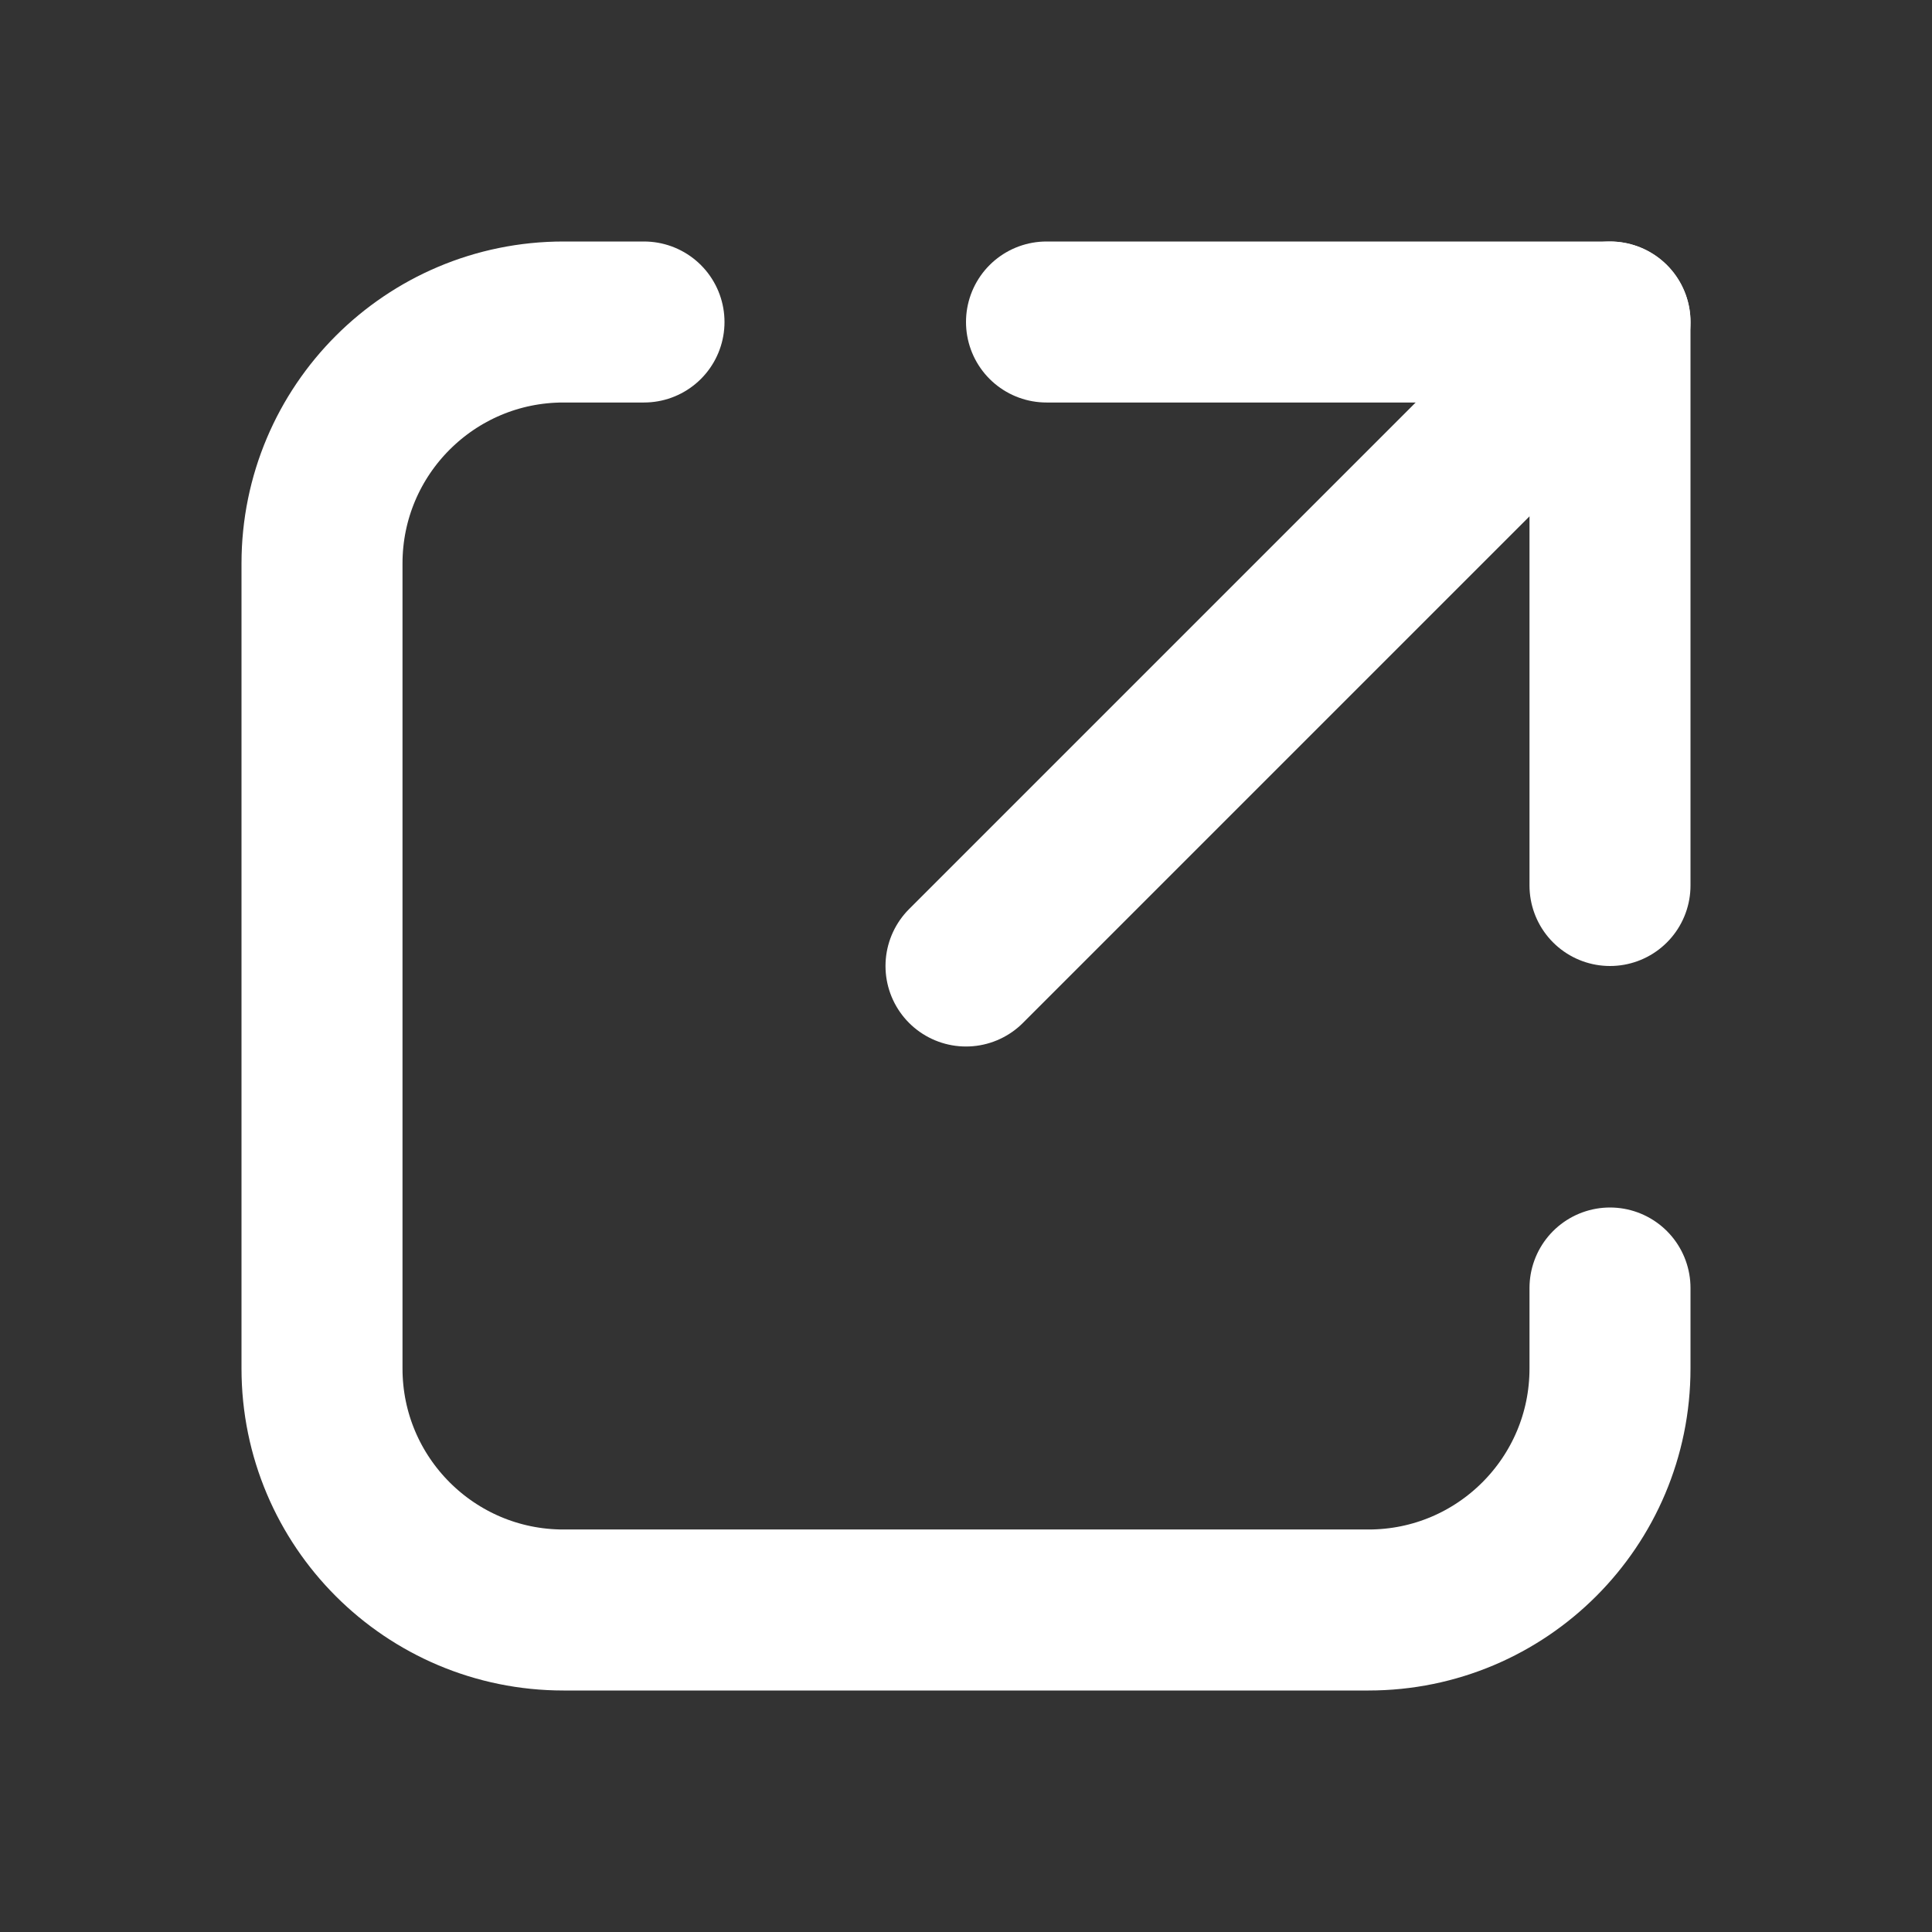<svg width="20px" height="20px" viewBox="0 0 24 24" xmlns="http://www.w3.org/2000/svg">
    <rect x="0" y="0" width="24" height="24" fill="#333333" stroke="none"/>
    <g stroke="none" stroke-width="1" fill="none" fill-rule="evenodd" stroke-linecap="round" stroke-linejoin="round">
        <g transform="translate(4, 4)" stroke="#fff" stroke-width="2">
            <polyline points="9 0 16 0 16 7"></polyline>
            <path  d="M8,8 L16,0"></path>
            <path d="M4,-1.77635684e-15 L3,-1.77635684e-15 C1.343,-1.47199765e-15 -2.02906125e-16,1.343 0,3 L0,13 C2.02906125e-16,14.657 1.343,16 3,16 L13,16 C14.657,16 16,14.657 16,13 L16,12"></path>
        </g>
    </g>
</svg>